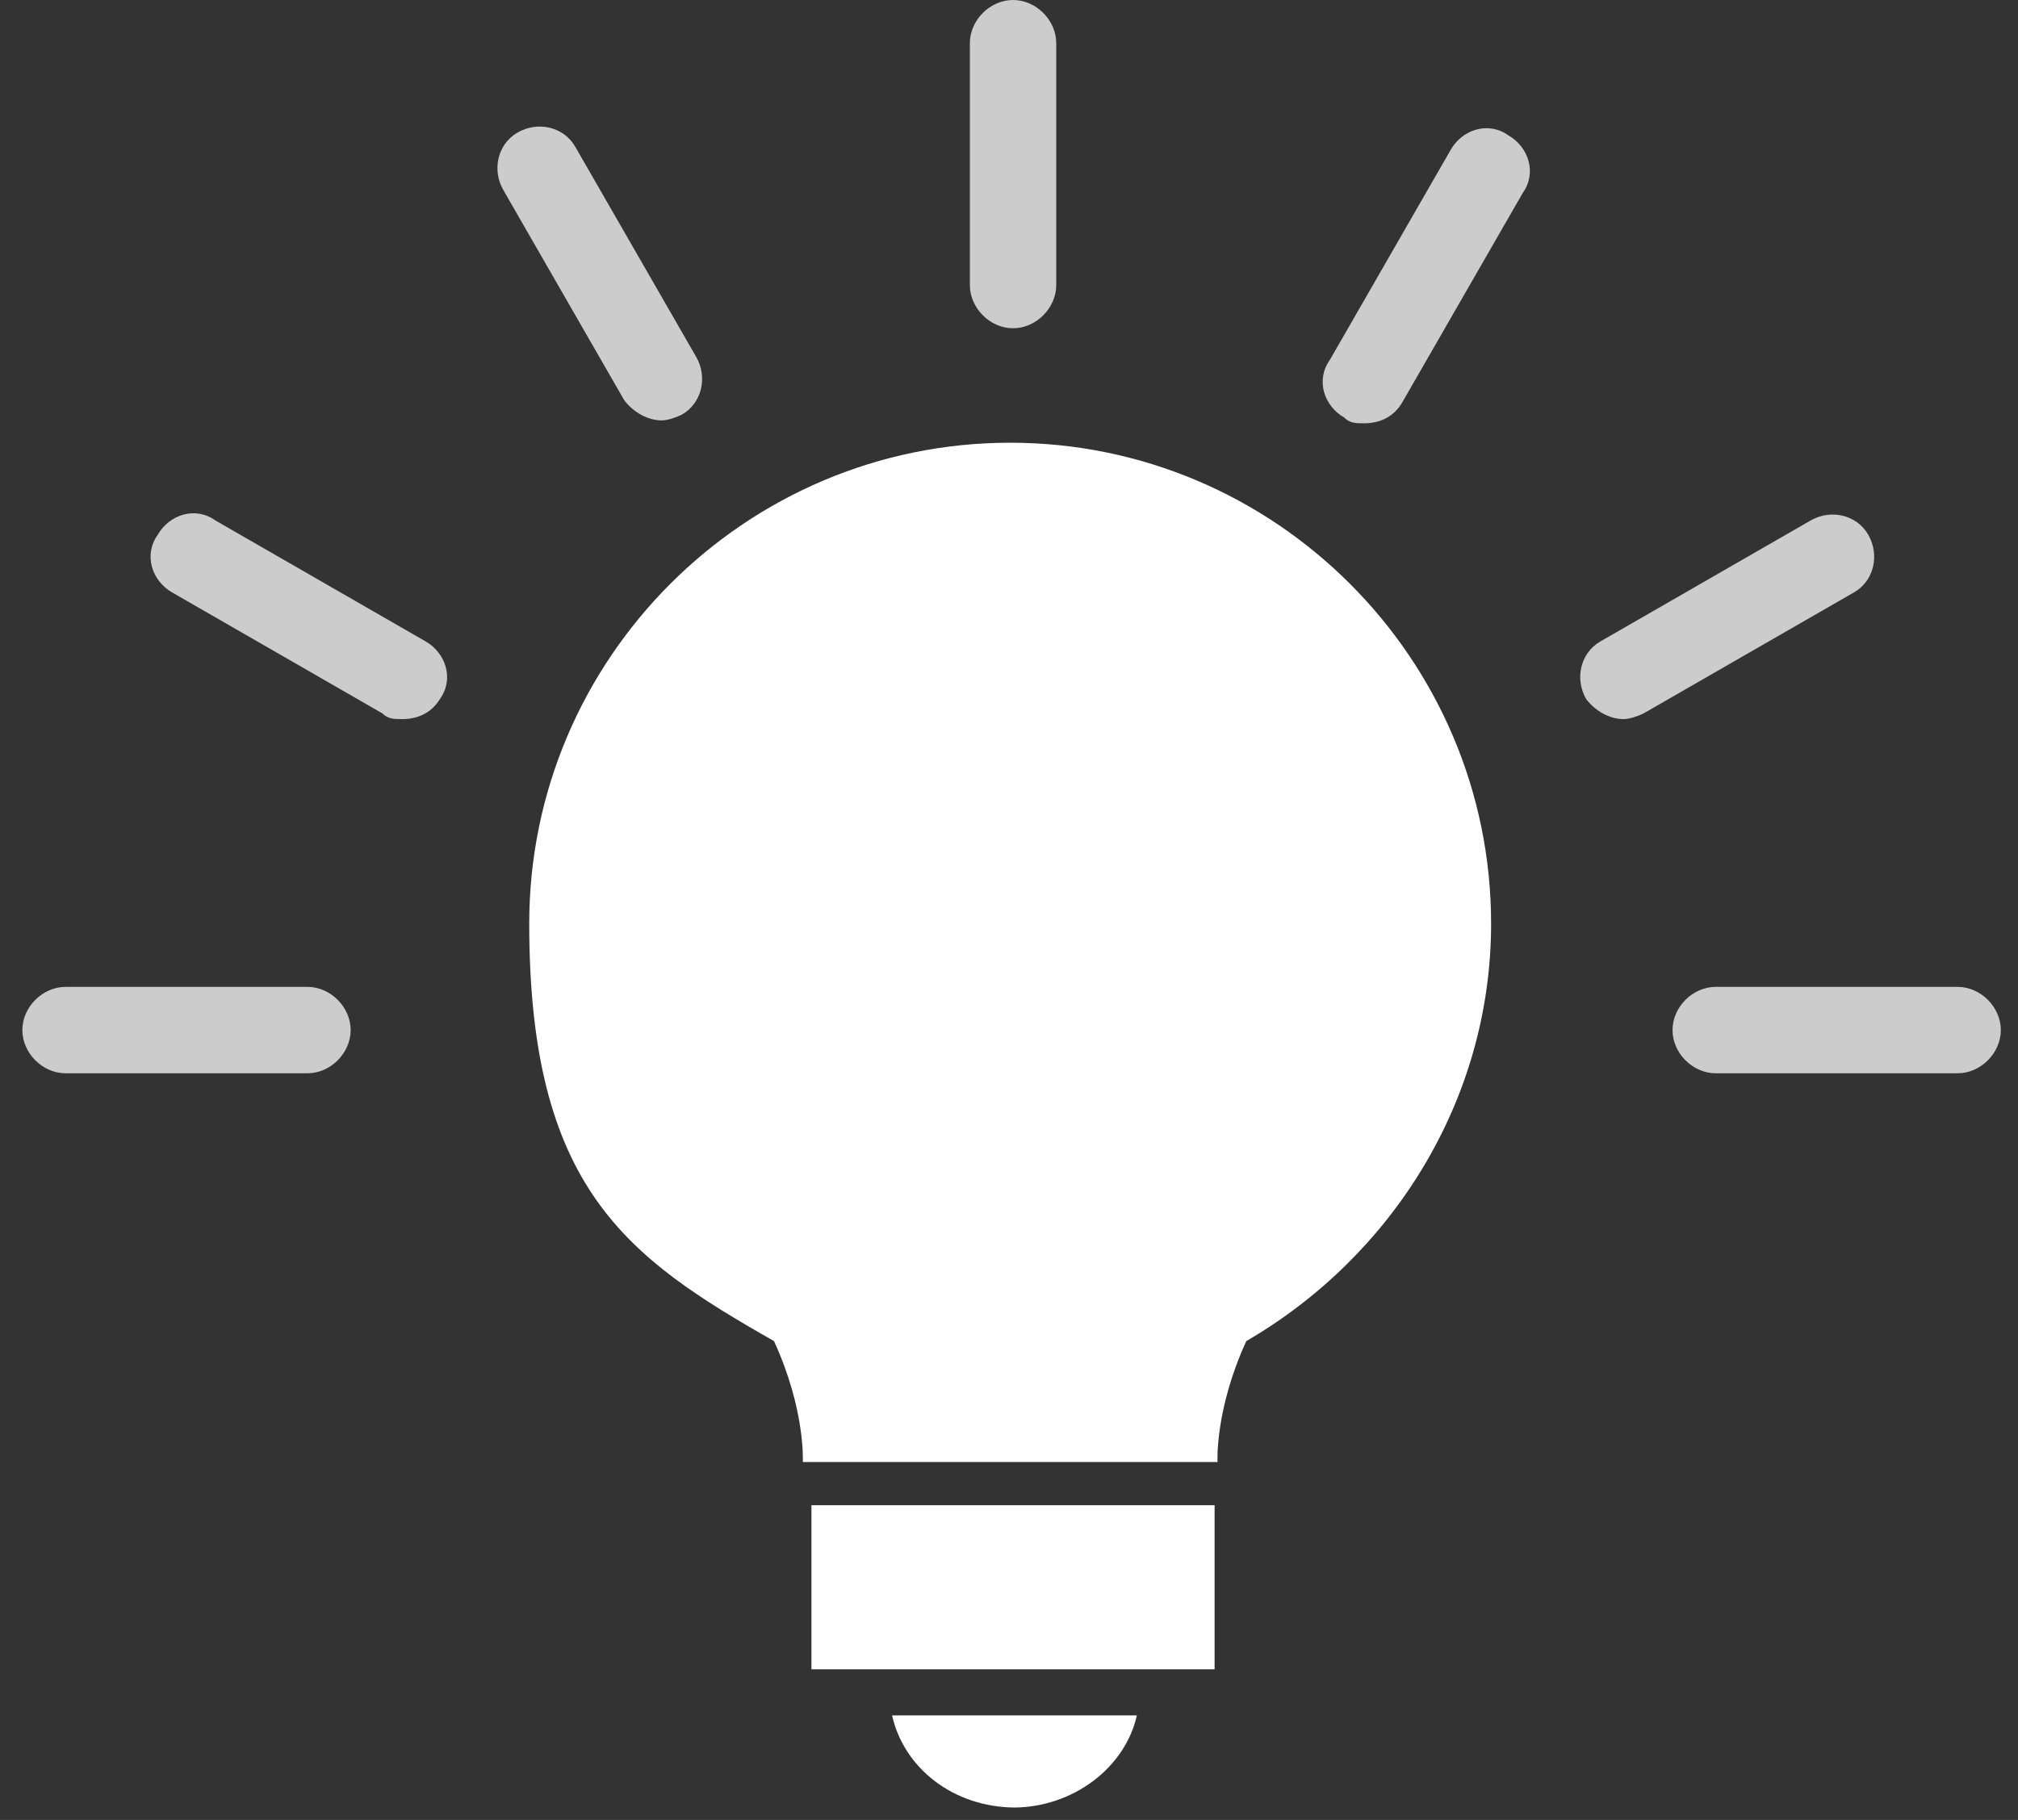 <svg width="51" height="46" viewBox="0 0 51 46" fill="none" xmlns="http://www.w3.org/2000/svg">
<rect x="0" y="0" width="51" height="46" fill="#333333" stroke="none"/>
<path d="M37.684 23.344C37.684 16.648 32.225 11.19 25.529 11.19C18.834 11.19 13.375 16.648 13.375 23.344C13.375 30.04 15.85 31.786 19.561 33.897C20.362 35.644 20.289 36.954 20.289 36.954H30.77C30.77 36.954 30.697 35.644 31.497 33.897C35.136 31.786 37.684 27.856 37.684 23.344Z" fill="white"/>
<path d="M30.696 38.045H20.507V42.193H30.696V38.045Z" fill="white"/>
<path d="M25.602 45.687C27.13 45.687 28.44 44.668 28.731 43.358H22.545C22.836 44.668 24.073 45.687 25.674 45.687H25.602Z" fill="white"/>
<path d="M24.511 7.205V1.092C24.511 0.509 25.02 0 25.602 0C26.185 0 26.694 0.509 26.694 1.092V7.205C26.694 7.787 26.185 8.297 25.602 8.297C25.02 8.297 24.511 7.787 24.511 7.205Z" fill="#CCCCCC"/>
<path d="M15.776 10.116L12.72 4.803C12.428 4.294 12.574 3.639 13.084 3.348C13.593 3.056 14.248 3.202 14.539 3.711L17.596 9.024C17.887 9.534 17.741 10.189 17.232 10.48C17.087 10.553 16.868 10.626 16.723 10.626C16.359 10.626 15.995 10.407 15.776 10.116Z" fill="#CCCCCC"/>
<path d="M9.663 18.031L4.35 14.974C3.841 14.683 3.622 14.028 3.986 13.518C4.277 13.009 4.933 12.79 5.442 13.154L10.755 16.211C11.264 16.502 11.483 17.157 11.119 17.667C10.9 18.031 10.537 18.176 10.173 18.176C9.954 18.176 9.809 18.176 9.663 18.031Z" fill="#CCCCCC"/>
<path d="M1.657 27.128C1.075 27.128 0.565 26.618 0.565 26.036C0.565 25.454 1.075 24.944 1.657 24.944H7.771C8.353 24.944 8.862 25.454 8.862 26.036C8.862 26.618 8.353 27.128 7.771 27.128H1.657Z" fill="#CCCCCC"/>
<path d="M43.36 27.128C42.778 27.128 42.269 26.618 42.269 26.036C42.269 25.454 42.778 24.944 43.36 24.944H49.474C50.056 24.944 50.566 25.454 50.566 26.036C50.566 26.618 50.056 27.128 49.474 27.128H43.36Z" fill="#CCCCCC"/>
<path d="M40.085 17.667C39.794 17.157 39.939 16.502 40.449 16.211L45.762 13.154C46.271 12.863 46.926 13.009 47.217 13.518C47.508 14.028 47.363 14.683 46.853 14.974L41.541 18.03C41.395 18.103 41.177 18.176 41.031 18.176C40.667 18.176 40.303 17.958 40.085 17.667Z" fill="#CCCCCC"/>
<path d="M33.971 10.553C33.462 10.262 33.244 9.607 33.608 9.098L36.664 3.785C36.955 3.275 37.61 3.057 38.12 3.421C38.629 3.712 38.848 4.367 38.484 4.877L35.427 10.19C35.209 10.553 34.845 10.699 34.481 10.699C34.263 10.699 34.117 10.699 33.971 10.553Z" fill="#CCCCCC"/>
</svg>
